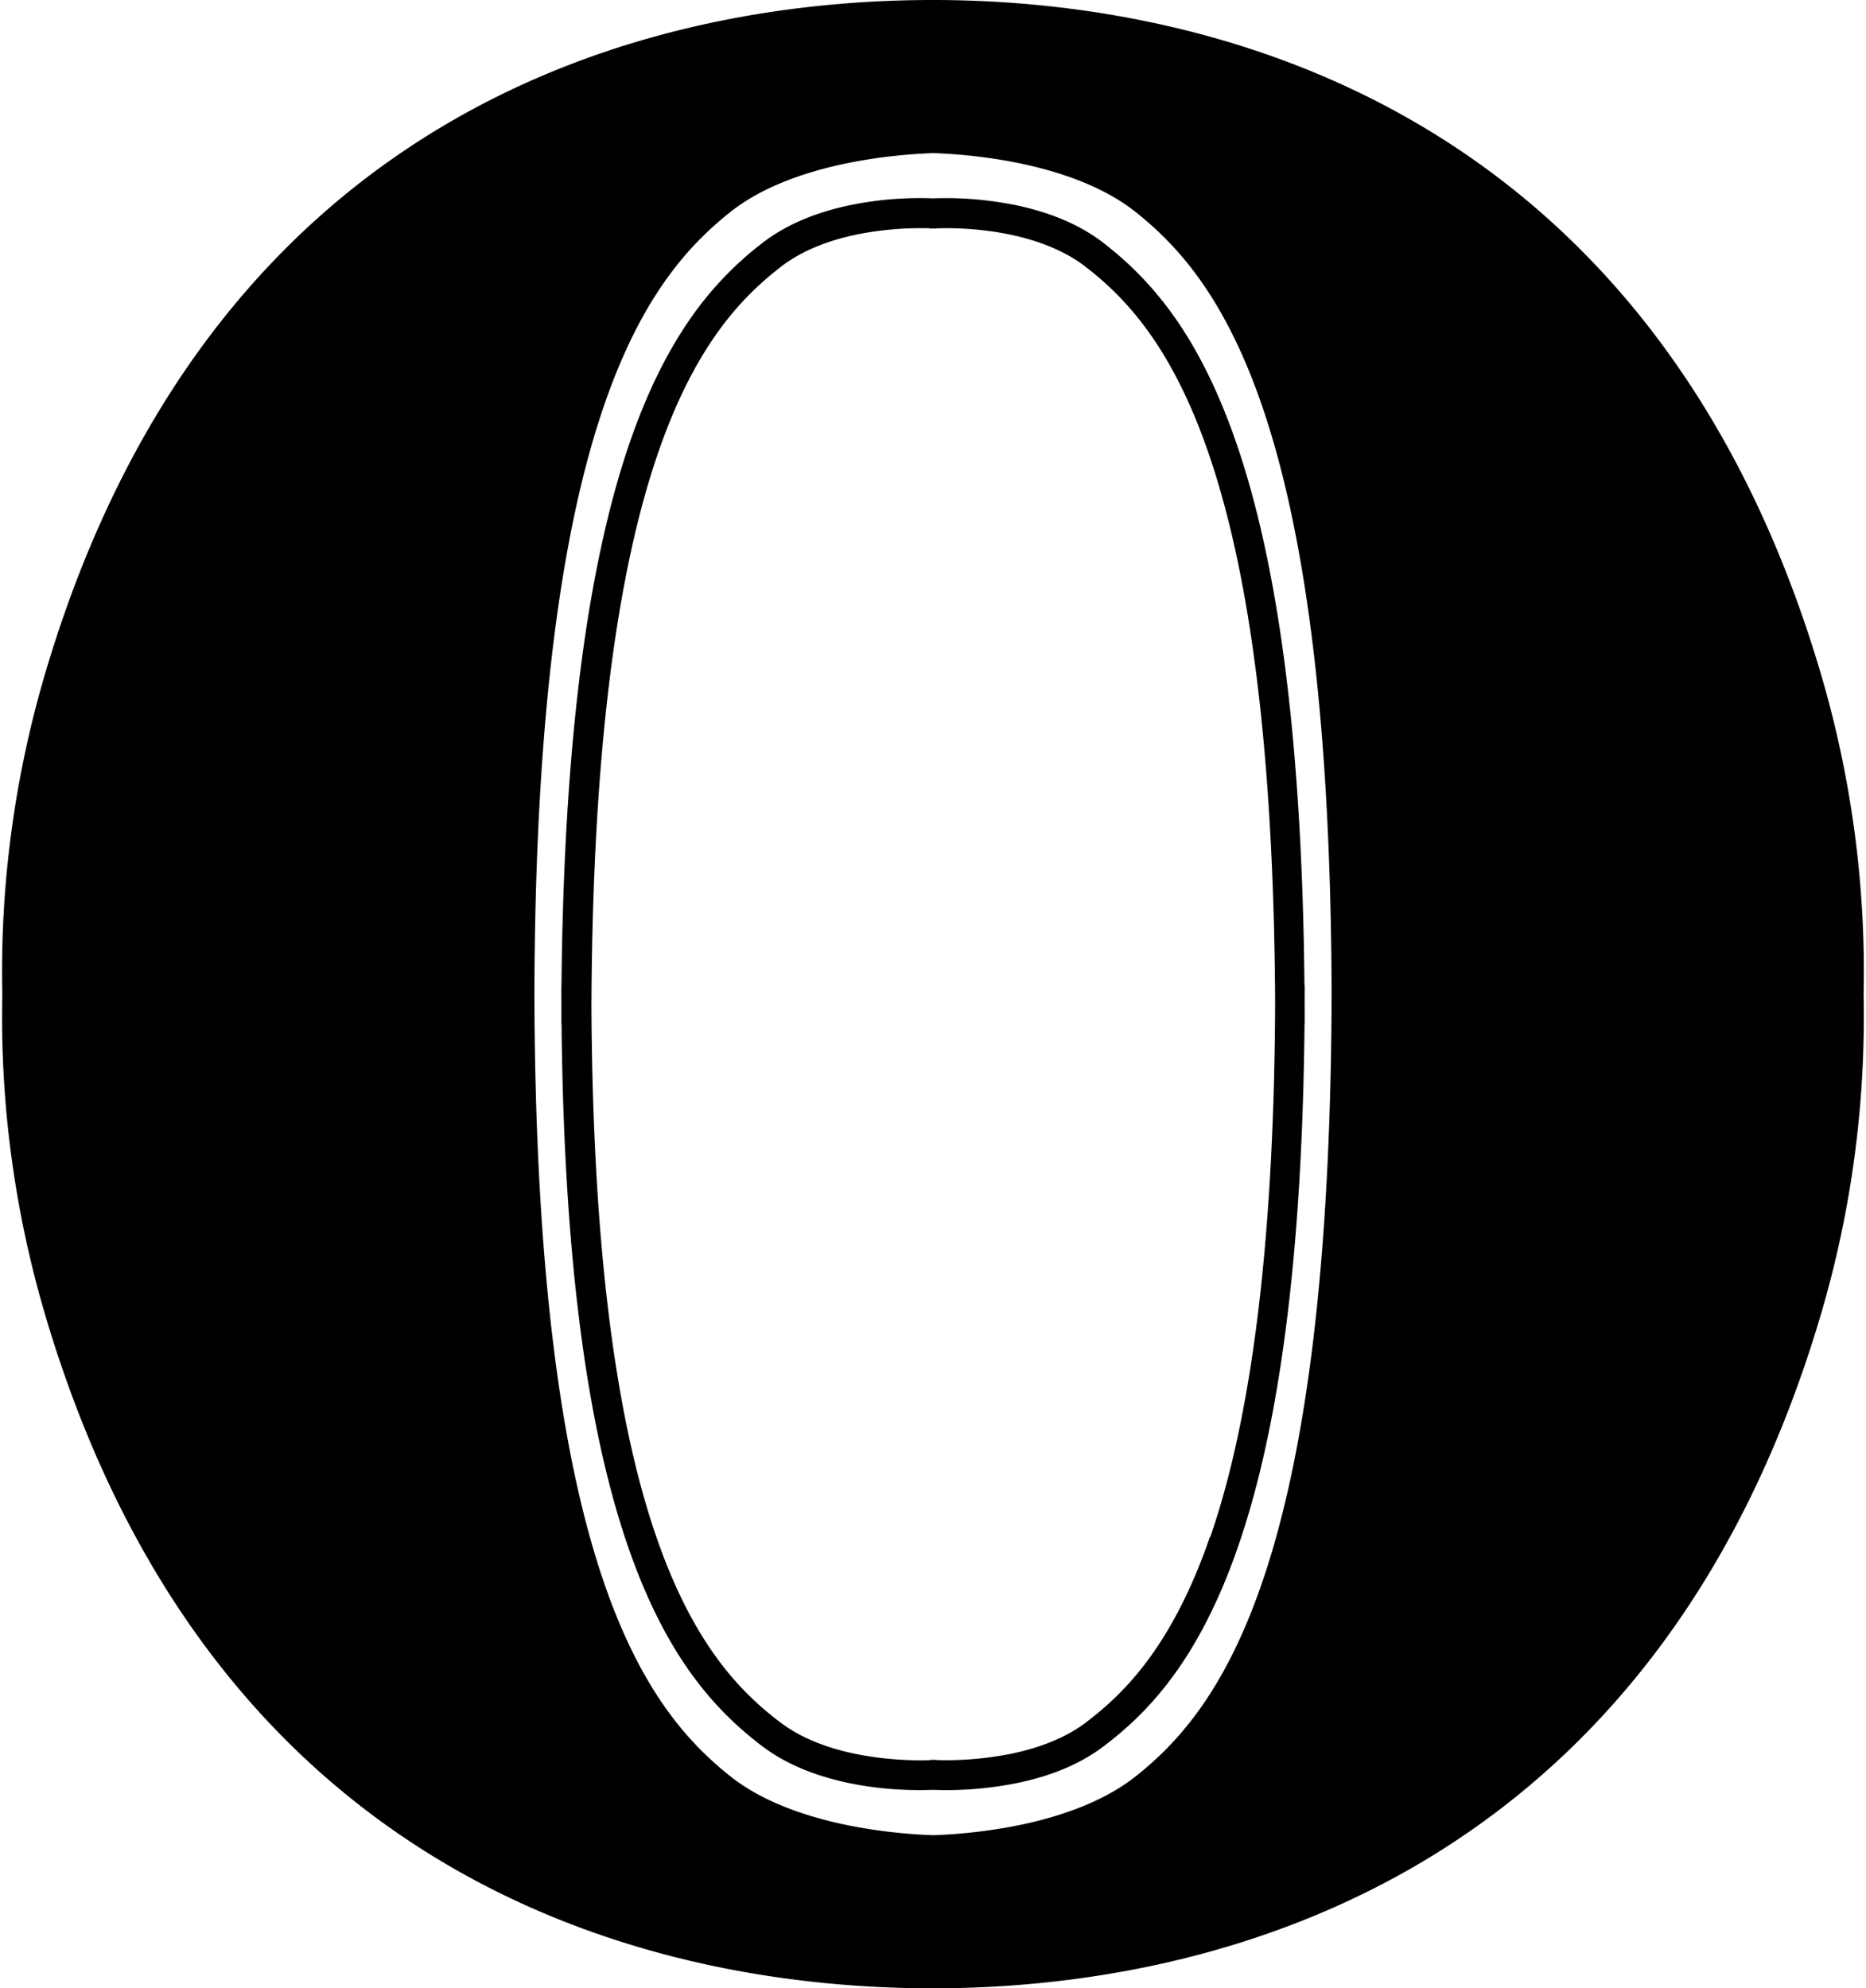 <svg xmlns="http://www.w3.org/2000/svg" viewBox="0 0 22.732 24.218"><path d="M15.893 12.254l.001-.253h-.003c-.03-3.17-.356-5.197-.809-6.544-.238-.707-.51-1.227-.794-1.623s-.577-.667-.845-.875c-.322-.249-.704-.382-1.053-.457a4.282 4.282 0 0 0-1.025-.086 4.217 4.217 0 0 0-1.024.086c-.35.075-.73.208-1.053.457a4.106 4.106 0 0 0-.845.875c-.425.595-.827 1.466-1.12 2.831-.277 1.28-.46 2.996-.483 5.336h-.002l.001.215v.259h.002c.031 3.081.357 5.051.81 6.363.238.689.511 1.196.795 1.582s.577.65.845.853c.322.242.703.372 1.052.445s.667.086.87.086c.064 0 .116-.002.153-.003a4.38 4.38 0 0 0 1.023-.083c.35-.072.73-.202 1.052-.445.268-.202.562-.466.846-.853.426-.58.828-1.43 1.123-2.759.276-1.245.46-2.913.482-5.185h.002v-.221zm-1.153 6.465c-.228.66-.485 1.131-.744 1.485s-.522.59-.77.778c-.26.197-.593.314-.908.379a4.064 4.064 0 0 1-.912.077v-.004l-.037.002-.027-.001h-.01v.004l-.117.002c-.184 0-.48-.014-.796-.079s-.647-.182-.907-.379a3.663 3.663 0 0 1-.772-.778c-.389-.53-.773-1.328-1.06-2.622-.277-1.25-.463-2.962-.475-5.33.014-3.29.346-5.352.792-6.678.228-.678.485-1.163.745-1.527s.523-.606.772-.799c.26-.202.591-.322.906-.389a3.932 3.932 0 0 1 .912-.079v.004l.037-.002.026.001.011.001v-.004l.117-.002c.184 0 .48.014.795.081s.646.187.906.389c.25.193.512.436.772.799.39.545.774 1.366 1.062 2.696.278 1.285.463 3.044.476 5.476-.014 3.203-.345 5.211-.79 6.5zm7.433-10.543C20.155 1.397 14.893 0 11.365 0 7.795 0 2.576 1.397.558 8.176a12.824 12.824 0 0 0-.53 3.933 12.828 12.828 0 0 0 .53 3.933c2.018 6.779 7.236 8.176 10.807 8.176 3.527 0 8.79-1.397 10.808-8.176.398-1.337.556-2.66.53-3.933a12.828 12.828 0 0 0-.53-3.933zm-8.33 13.454c-.76.608-2.018.708-2.473.723-.455-.015-1.72-.115-2.48-.723-1.027-.822-2.36-2.563-2.38-9.521.02-6.959 1.353-8.7 2.38-9.521.76-.608 2.025-.708 2.48-.723.455.015 1.712.115 2.472.723 1.027.822 2.36 2.563 2.38 9.522-.02 6.959-1.352 8.7-2.38 9.521z"/></svg>